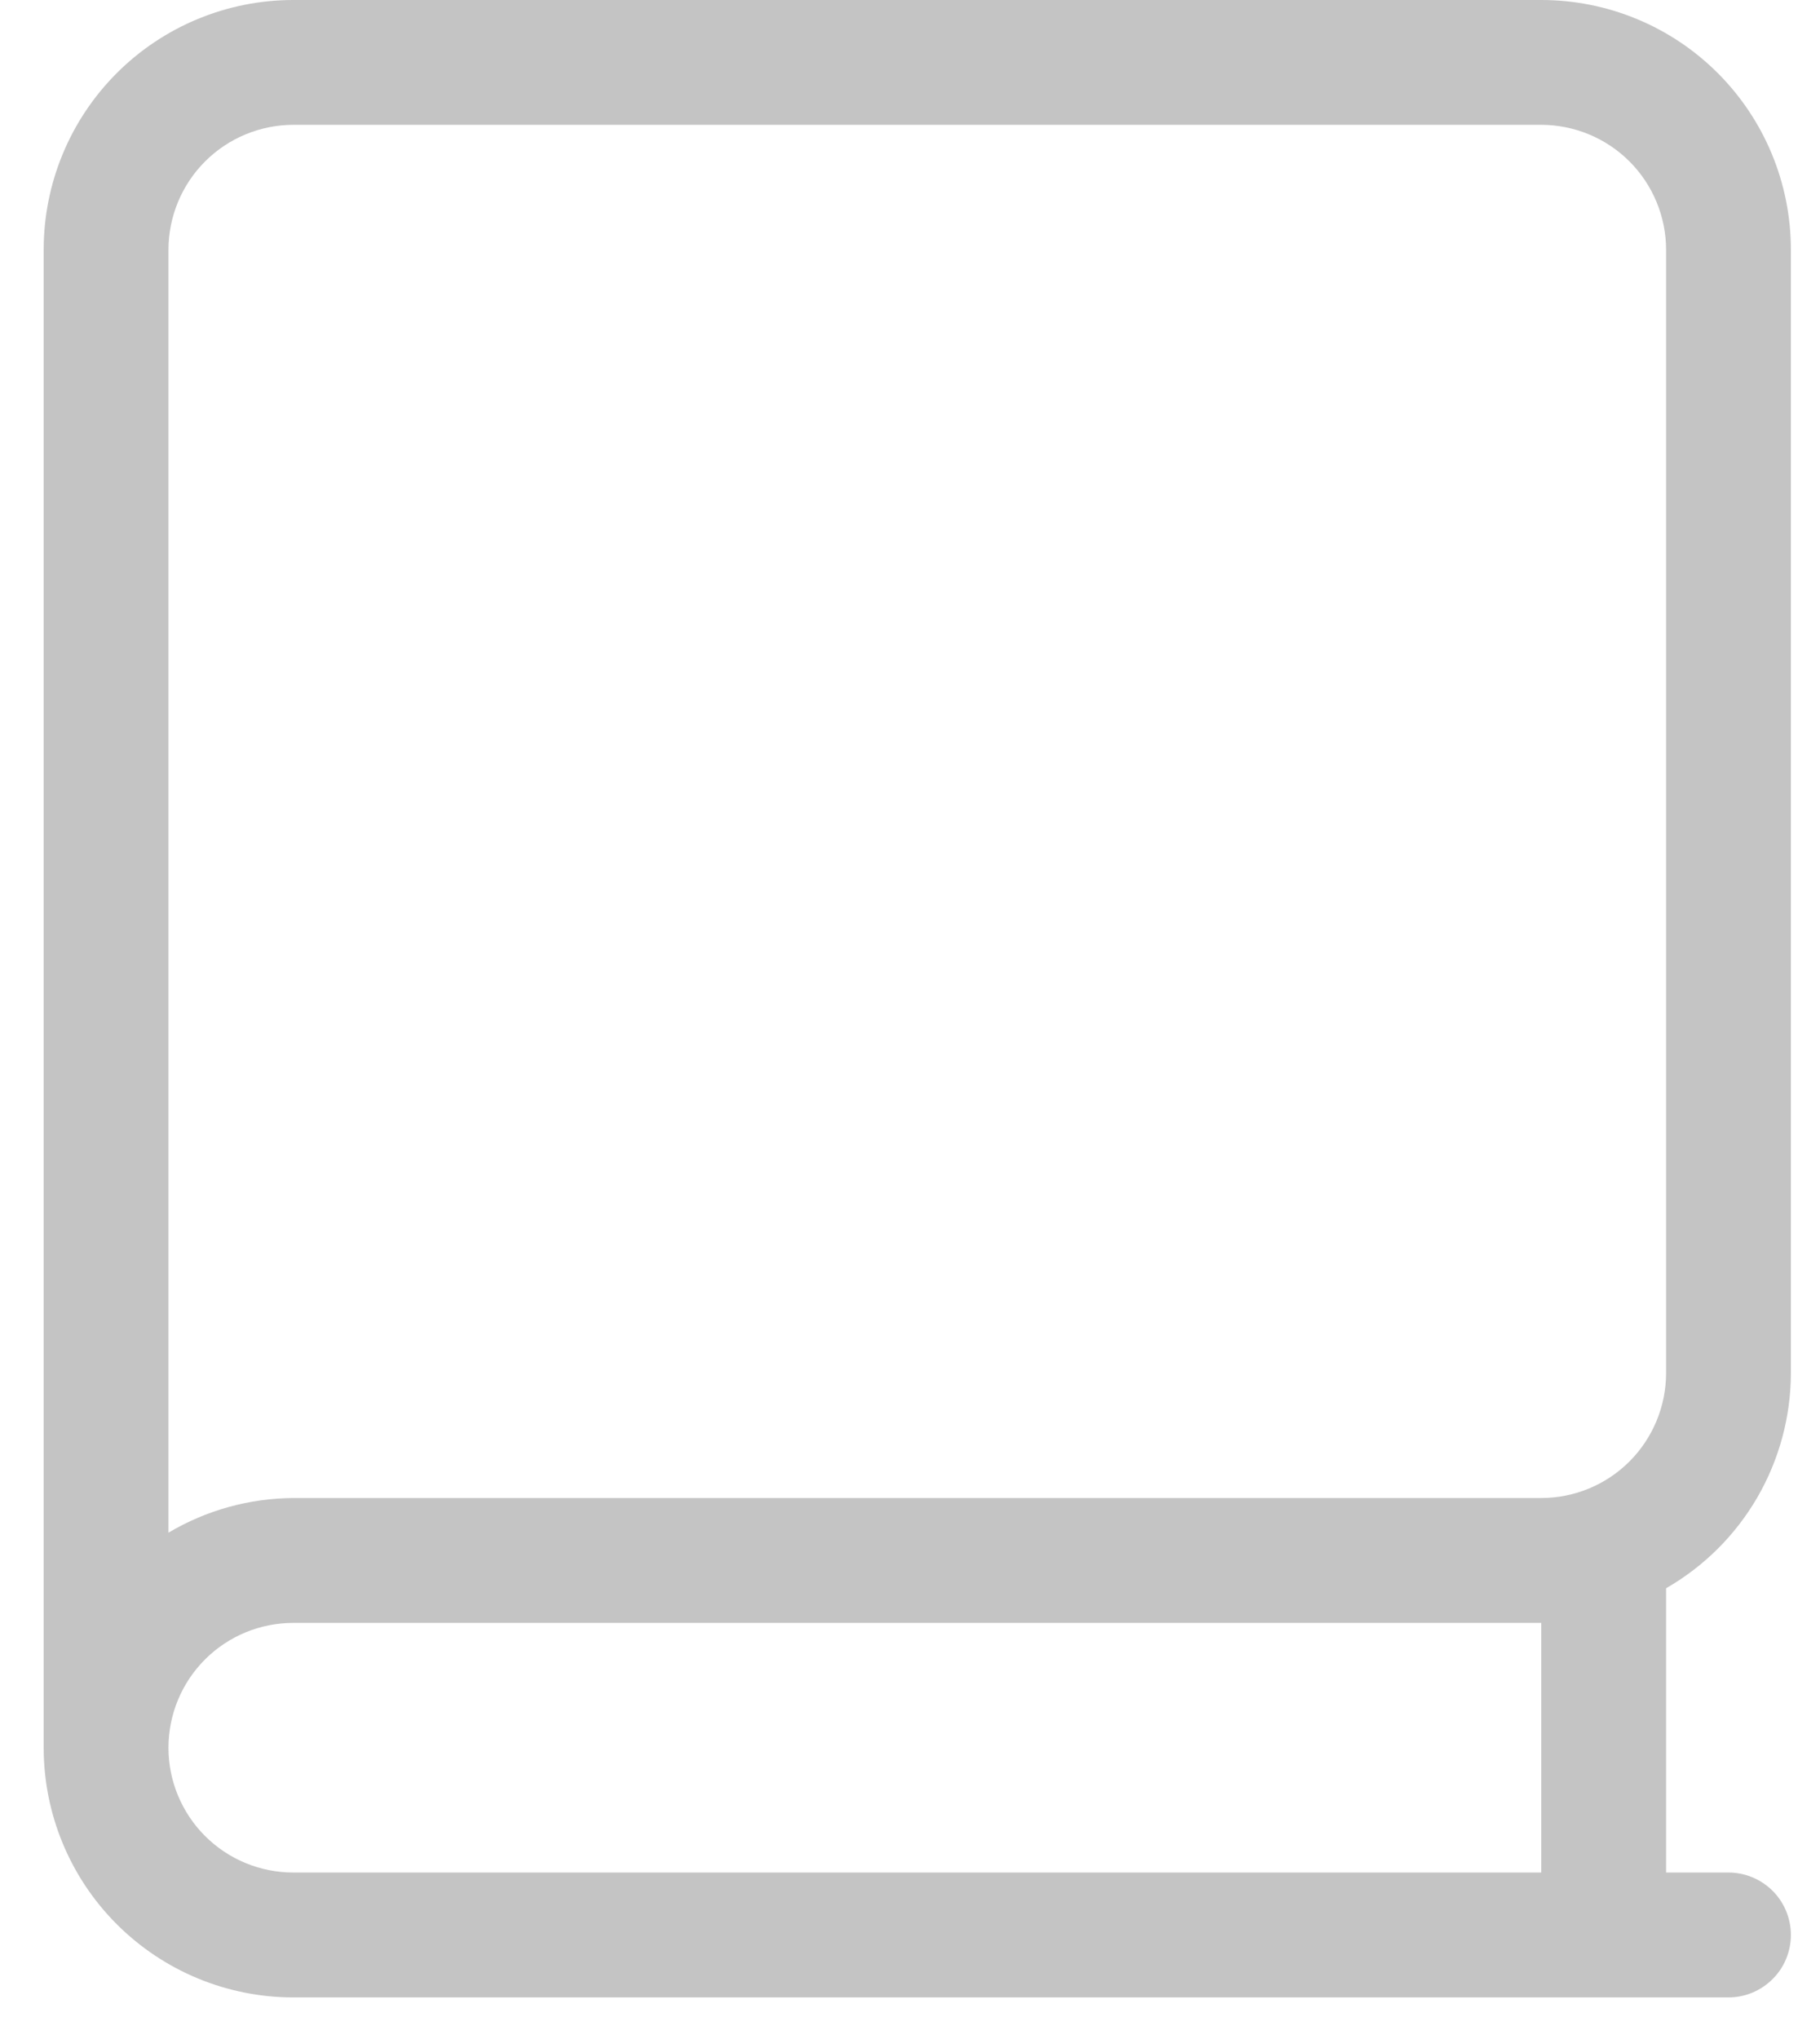 <svg width="25" height="28" viewBox="0 0 25 28" fill="none" xmlns="http://www.w3.org/2000/svg">
<path d="M24.6 18.857V3.429C24.6 2.519 24.239 1.647 23.596 1.004C22.953 0.361 22.081 0 21.171 0H4.029C3.119 0 2.247 0.361 1.604 1.004C0.961 1.647 0.6 2.519 0.6 3.429V24C0.6 24.909 0.961 25.781 1.604 26.424C2.247 27.067 3.119 27.429 4.029 27.429H23.743C23.97 27.429 24.188 27.338 24.349 27.177C24.51 27.017 24.6 26.799 24.6 26.571C24.6 26.344 24.51 26.126 24.349 25.965C24.188 25.805 23.97 25.714 23.743 25.714H22.886V21.81C23.405 21.512 23.838 21.082 24.139 20.563C24.439 20.045 24.599 19.457 24.6 18.857ZM4.029 1.714H21.171C21.626 1.715 22.062 1.896 22.383 2.217C22.704 2.538 22.885 2.974 22.886 3.429V18.857C22.885 19.312 22.704 19.747 22.383 20.069C22.062 20.39 21.626 20.571 21.171 20.571H4.029C3.425 20.575 2.833 20.739 2.314 21.047V3.429C2.315 2.974 2.496 2.538 2.817 2.217C3.138 1.896 3.574 1.715 4.029 1.714ZM4.029 25.714C3.574 25.714 3.138 25.534 2.816 25.212C2.495 24.891 2.314 24.455 2.314 24C2.314 23.545 2.495 23.109 2.816 22.788C3.138 22.466 3.574 22.286 4.029 22.286H21.171V25.714H4.029Z" fill="#C4C4C4"/>
</svg>
